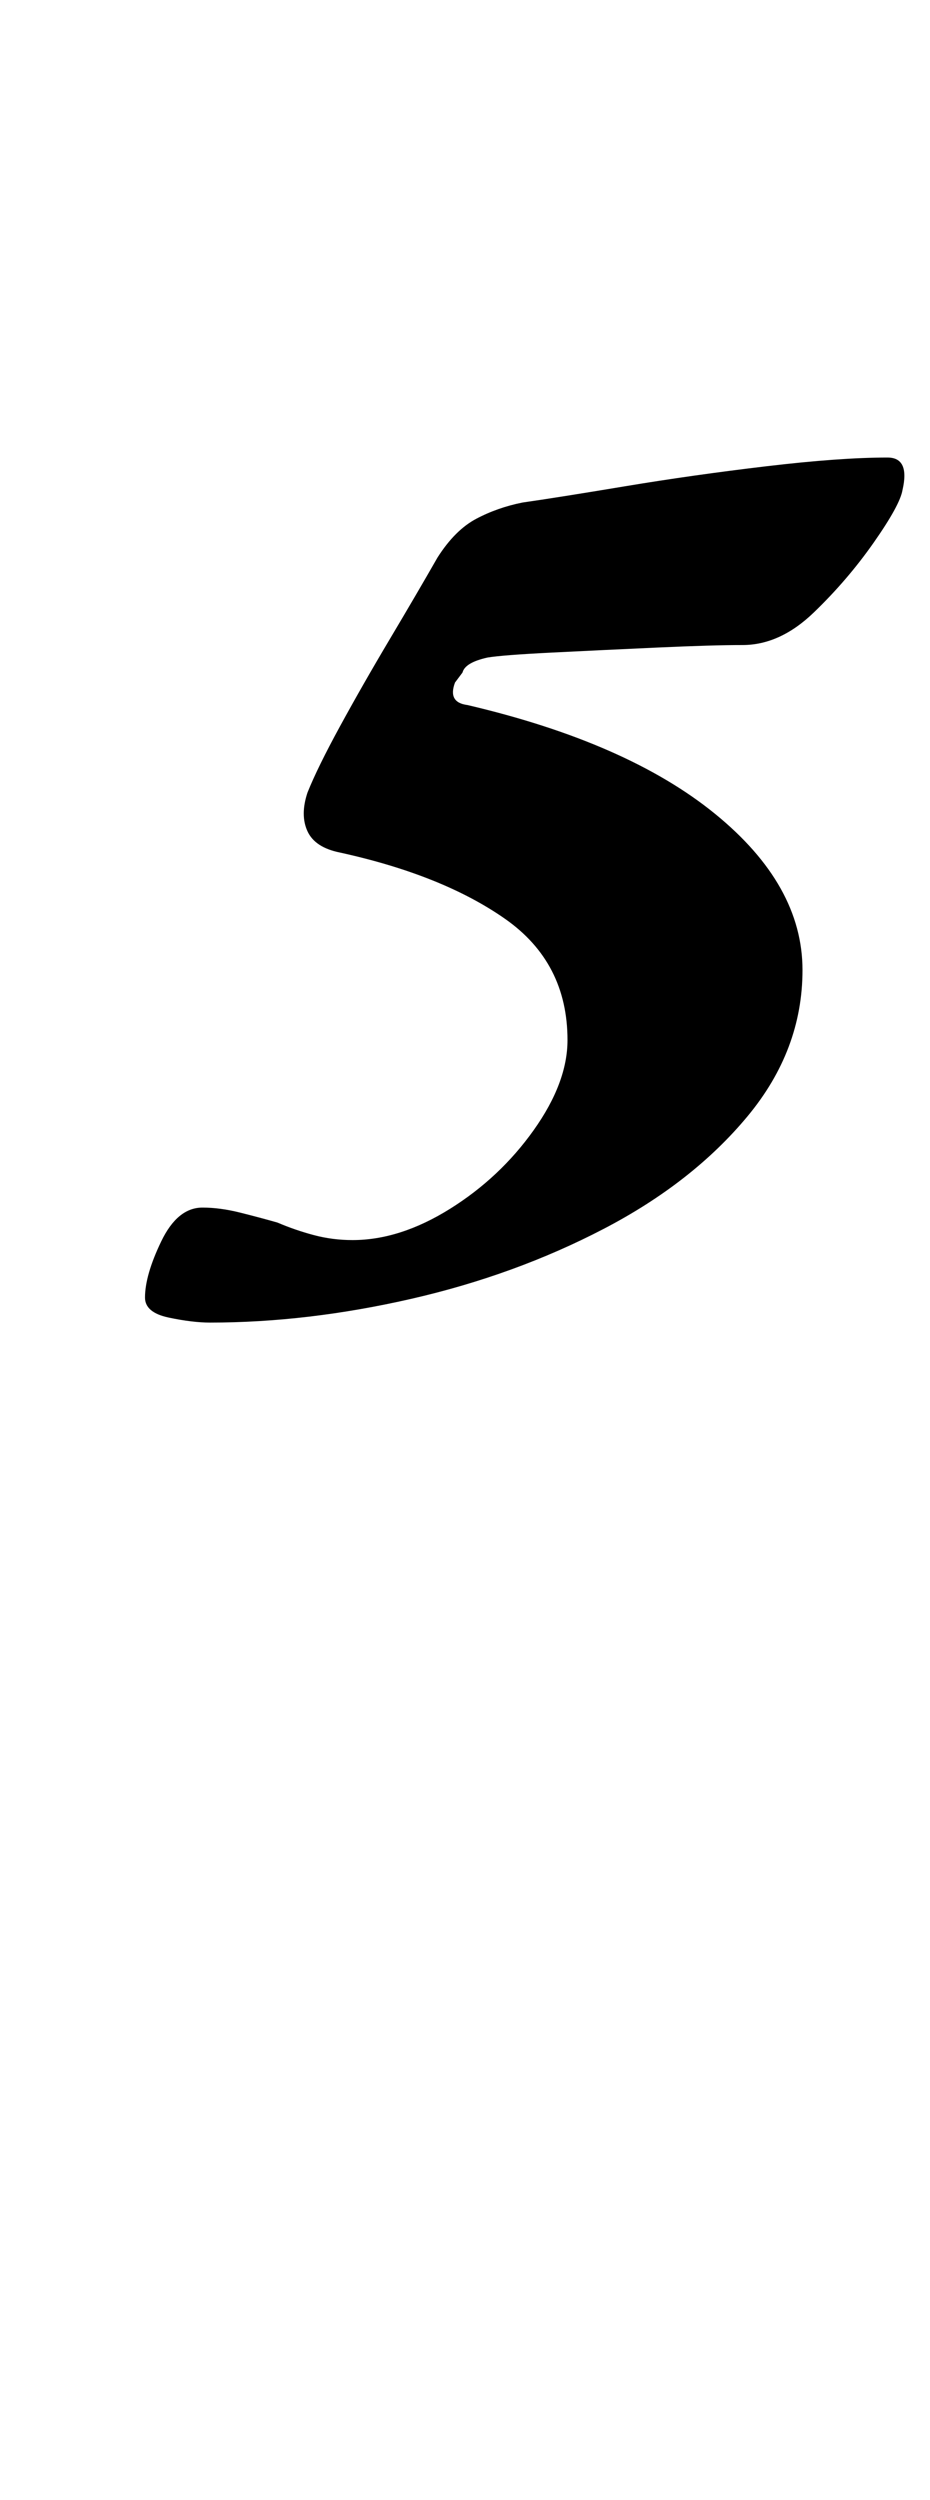 <?xml version="1.0" standalone="no"?>
<!DOCTYPE svg PUBLIC "-//W3C//DTD SVG 1.1//EN" "http://www.w3.org/Graphics/SVG/1.1/DTD/svg11.dtd" >
<svg xmlns="http://www.w3.org/2000/svg" xmlns:xlink="http://www.w3.org/1999/xlink" version="1.1" viewBox="-10 0 372 1000">
  <g transform="matrix(1 0 0 -1 0 800)">
   <path fill="currentColor"
d="M74 271q-7 0 -16.5 2t-9.5 8q0 9 6.5 22.5t16.5 13.5q7 0 15 -2t15 -4q7 -3 14.5 -5t15.5 -2q19 0 39 12.5t33.5 31.5t13.5 36q0 31 -25 48.5t-66 26.5q-10 2 -13 8.5t0 15.5q4 10 13 26.5t20 35t19 32.5q7 11 15.5 15.5t18.5 6.5q14 2 41 6.5t56.5 8t48.5 3.5q9 0 6 -13
q-1 -6 -11.5 -21t-24 -28t-28.5 -13q-12 0 -34 -1t-42 -2t-26 -2q-9 -2 -10 -6l-3 -4q-3 -8 5 -9q64 -15 99 -43.5t35 -62.5q0 -32 -22 -58.5t-57.5 -45t-77 -28t-80.5 -9.5z" />
  </g>

</svg>
